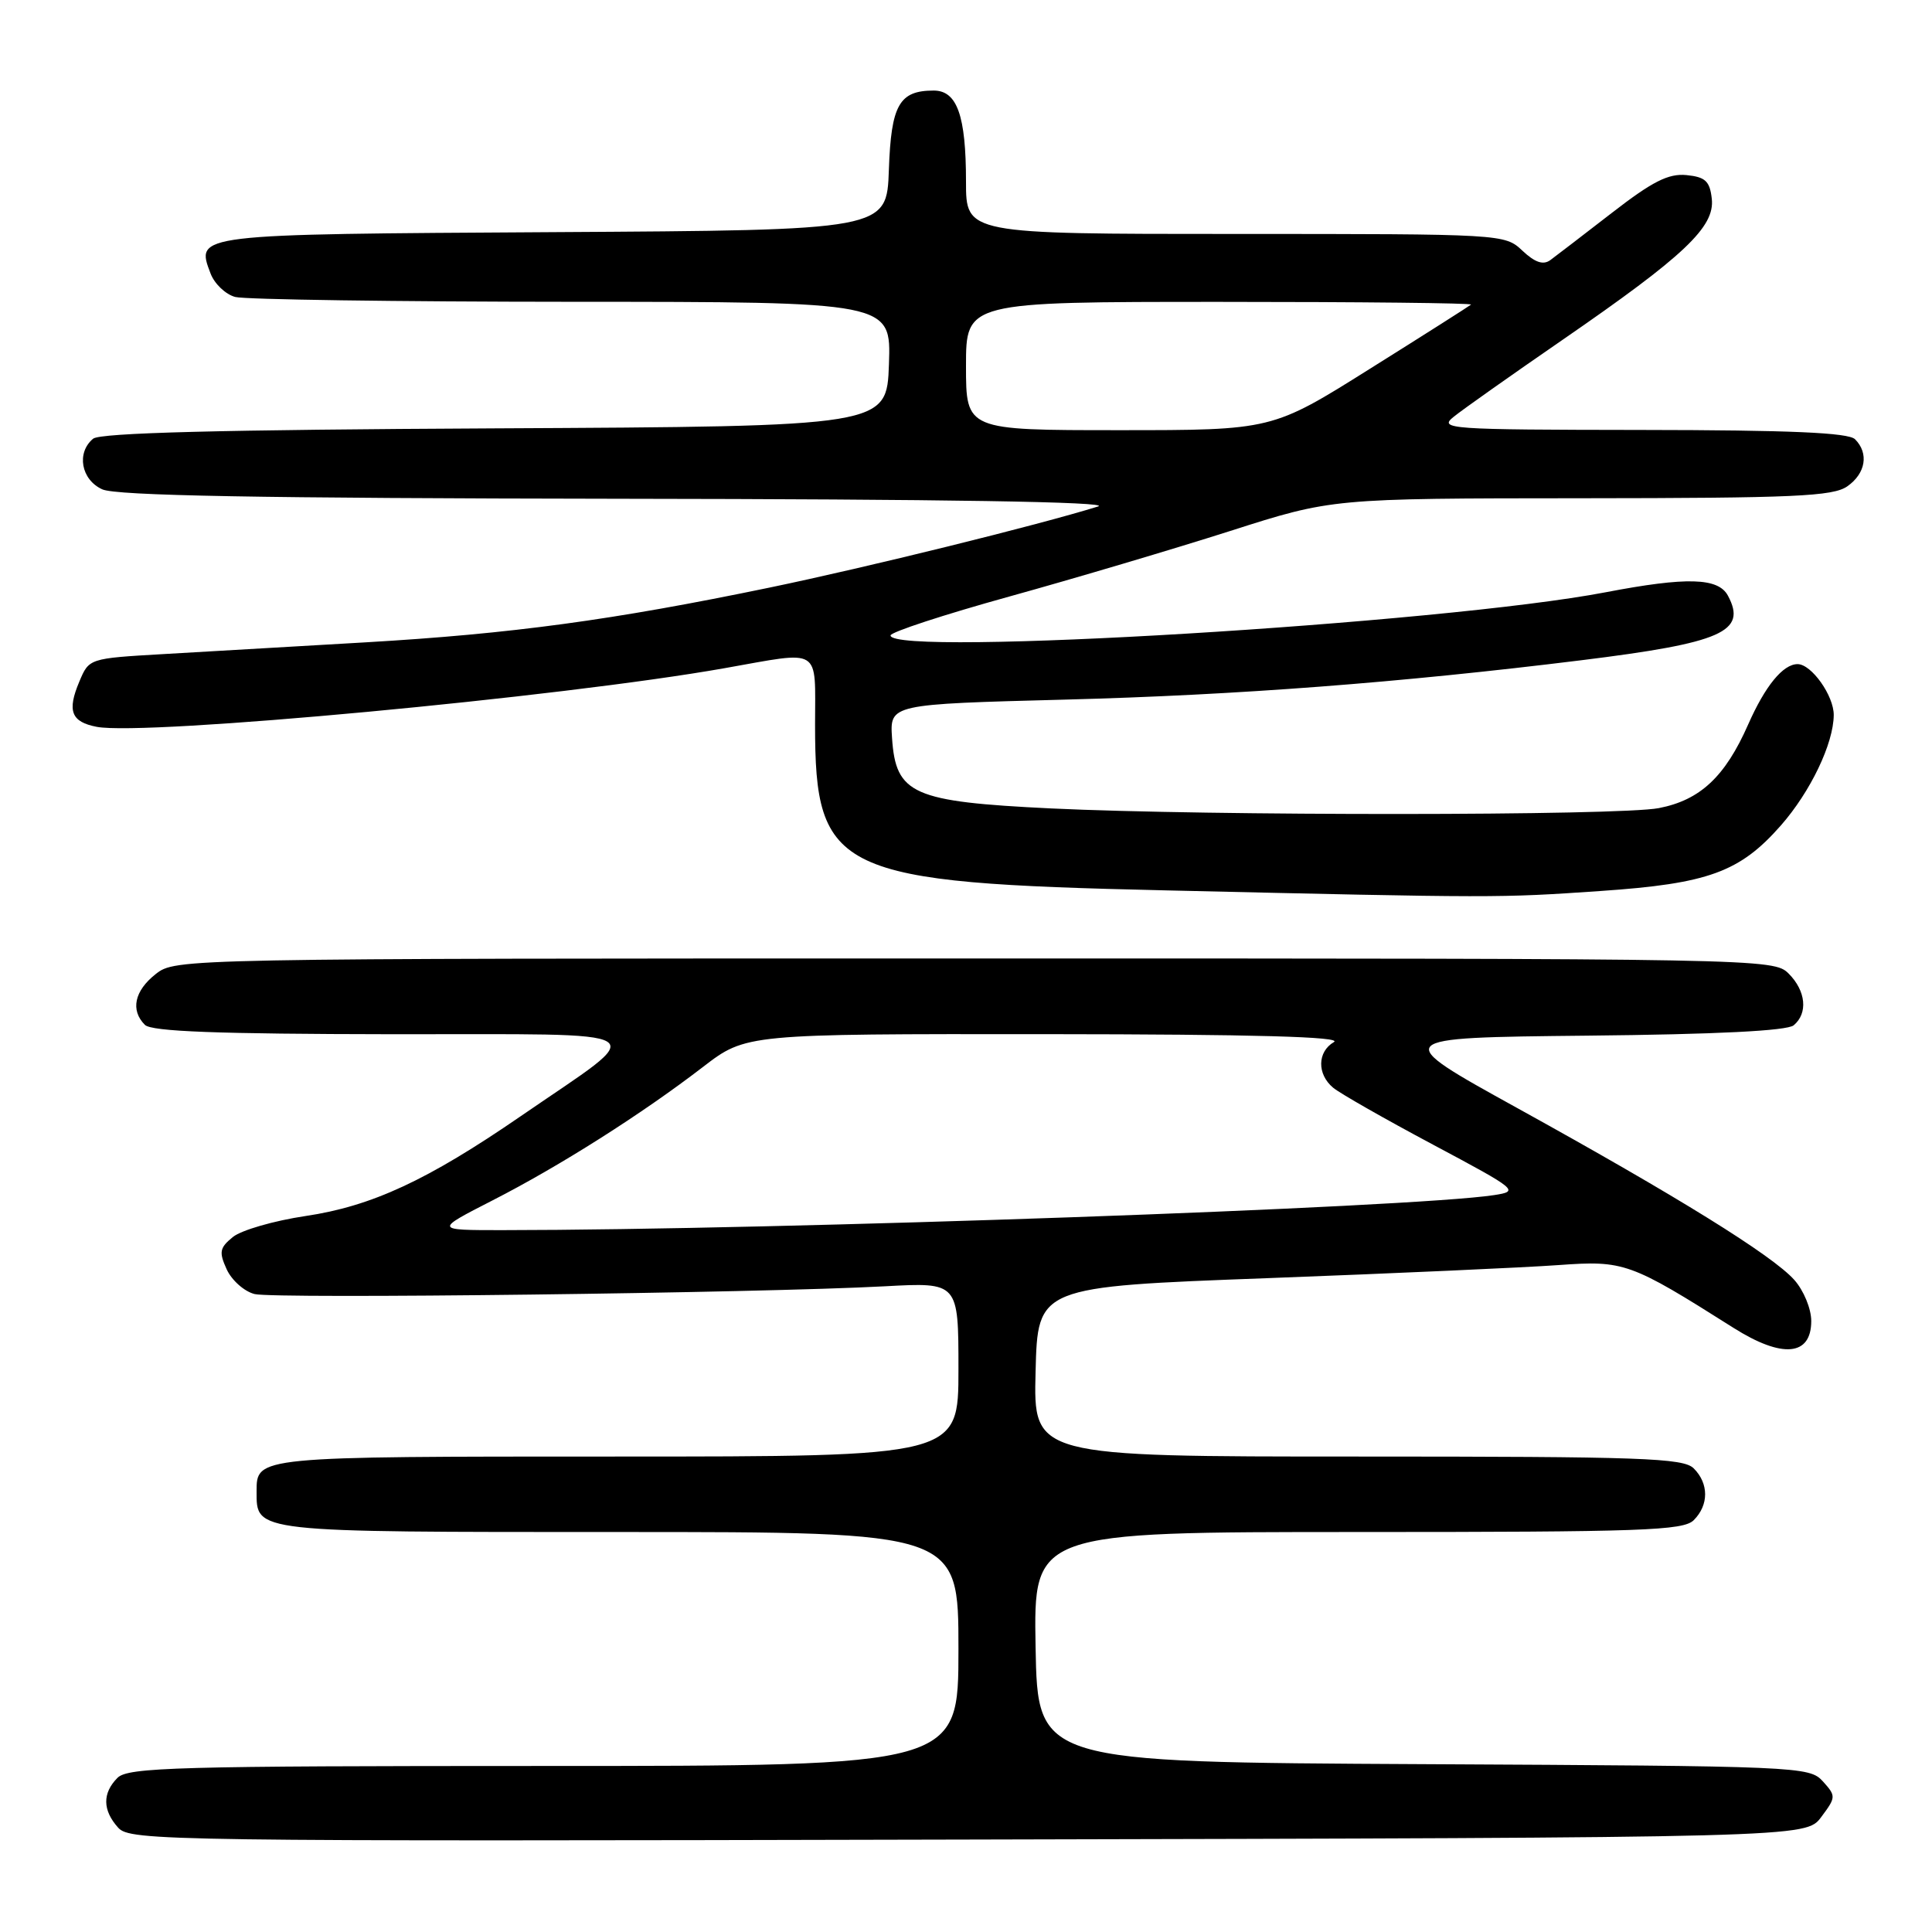 <?xml version="1.0" encoding="UTF-8" standalone="no"?>
<!DOCTYPE svg PUBLIC "-//W3C//DTD SVG 1.1//EN" "http://www.w3.org/Graphics/SVG/1.1/DTD/svg11.dtd" >
<svg xmlns="http://www.w3.org/2000/svg" xmlns:xlink="http://www.w3.org/1999/xlink" version="1.1" viewBox="0 0 256 256">
 <g >
 <path fill="currentColor"
d=" M 241.32 240.77 C 243.29 238.13 243.30 237.99 241.53 236.03 C 239.75 234.07 238.40 234.01 188.60 233.76 C 137.50 233.50 137.50 233.50 137.22 218.25 C 136.95 203.00 136.95 203.00 179.90 203.00 C 217.62 203.00 223.05 202.81 224.43 201.43 C 226.44 199.42 226.44 196.58 224.43 194.57 C 223.05 193.19 217.62 193.00 179.90 193.00 C 136.93 193.00 136.93 193.00 137.22 181.75 C 137.50 170.50 137.50 170.50 168.00 169.36 C 184.78 168.73 202.10 167.95 206.50 167.63 C 215.22 167.00 215.99 167.28 229.70 175.95 C 236.16 180.03 240.00 179.69 240.00 175.04 C 240.00 173.42 239.00 170.99 237.75 169.59 C 234.86 166.35 222.28 158.55 201.04 146.82 C 184.17 137.50 184.17 137.50 210.25 137.23 C 227.45 137.06 236.79 136.59 237.67 135.86 C 239.59 134.26 239.30 131.30 237.00 129.00 C 235.03 127.03 233.67 127.00 129.13 127.00 C 23.55 127.00 23.26 127.01 20.63 129.07 C 17.81 131.29 17.26 133.86 19.20 135.80 C 20.08 136.68 28.79 137.01 51.95 137.04 C 87.96 137.08 86.29 136.01 69.00 147.90 C 56.64 156.40 49.25 159.83 40.48 161.13 C 36.31 161.75 31.99 163.00 30.87 163.90 C 29.10 165.34 28.99 165.89 30.04 168.20 C 30.71 169.65 32.37 171.13 33.74 171.47 C 36.38 172.13 100.64 171.34 117.25 170.44 C 127.00 169.91 127.00 169.91 127.00 181.45 C 127.00 193.00 127.00 193.00 81.70 193.00 C 33.82 193.00 34.00 192.98 34.00 197.63 C 34.00 203.07 33.39 203.00 82.07 203.00 C 127.00 203.00 127.00 203.00 127.00 218.50 C 127.00 234.00 127.00 234.00 72.07 234.00 C 23.47 234.00 16.96 234.18 15.57 235.57 C 13.55 237.60 13.58 239.87 15.66 242.18 C 17.25 243.93 21.78 244.00 128.30 243.75 C 239.28 243.50 239.28 243.50 241.32 240.77 Z  M 212.09 118.06 C 226.35 117.09 230.54 115.56 235.98 109.37 C 239.90 104.90 242.95 98.54 242.98 94.75 C 243.00 92.19 240.03 88.00 238.19 88.00 C 236.26 88.00 233.90 90.88 231.64 96.00 C 228.59 102.92 225.28 106.02 219.80 107.08 C 214.53 108.10 160.14 108.12 139.24 107.12 C 120.92 106.23 118.70 105.25 118.20 97.80 C 117.90 93.31 117.90 93.31 141.20 92.70 C 164.01 92.10 185.48 90.46 209.50 87.49 C 228.19 85.18 231.52 83.71 228.96 78.93 C 227.68 76.54 223.51 76.42 212.75 78.48 C 191.11 82.62 118.00 87.04 118.00 84.20 C 118.00 83.76 125.09 81.44 133.75 79.04 C 142.41 76.64 155.57 72.73 163.00 70.36 C 176.50 66.04 176.50 66.04 209.53 66.02 C 237.78 66.00 242.88 65.77 244.78 64.44 C 247.22 62.73 247.66 60.06 245.80 58.20 C 244.93 57.33 237.22 56.99 217.55 56.97 C 191.83 56.94 190.60 56.85 192.63 55.22 C 193.80 54.27 200.31 49.67 207.09 45.00 C 223.18 33.91 227.25 30.07 226.82 26.33 C 226.56 24.00 225.97 23.45 223.46 23.20 C 221.07 22.97 218.96 24.04 213.59 28.20 C 209.82 31.12 206.15 33.93 205.42 34.47 C 204.48 35.15 203.39 34.78 201.73 33.22 C 199.39 31.01 199.16 31.00 163.69 31.00 C 128.00 31.00 128.00 31.00 128.00 24.07 C 128.00 15.31 126.82 12.00 123.72 12.00 C 119.15 12.00 118.08 13.90 117.78 22.50 C 117.50 30.50 117.50 30.50 73.36 30.76 C 25.60 31.04 25.91 31.00 27.90 36.24 C 28.42 37.61 29.89 39.01 31.17 39.35 C 32.45 39.69 52.53 39.98 75.79 39.99 C 118.08 40.00 118.08 40.00 117.79 48.25 C 117.50 56.50 117.50 56.50 65.59 56.76 C 29.29 56.94 13.28 57.35 12.34 58.13 C 10.10 59.99 10.74 63.56 13.55 64.84 C 15.39 65.68 34.35 66.02 82.30 66.09 C 124.95 66.14 147.43 66.50 145.50 67.11 C 137.53 69.59 114.92 75.17 101.96 77.86 C 81.17 82.17 67.81 83.98 48.50 85.11 C 39.15 85.65 27.07 86.36 21.65 86.67 C 11.80 87.24 11.80 87.24 10.51 90.32 C 8.87 94.20 9.43 95.66 12.82 96.31 C 19.22 97.53 74.26 92.39 96.00 88.54 C 109.02 86.24 108.00 85.60 108.00 96.03 C 108.00 115.68 110.77 116.98 154.50 117.98 C 198.38 118.99 198.60 118.99 212.09 118.06 Z  M 65.26 159.06 C 74.18 154.50 85.06 147.60 93.17 141.36 C 98.85 137.00 98.85 137.00 138.67 137.03 C 166.22 137.05 177.96 137.38 176.75 138.08 C 174.55 139.36 174.49 142.33 176.65 144.13 C 177.55 144.88 183.50 148.27 189.86 151.66 C 201.13 157.67 201.34 157.84 197.96 158.36 C 187.10 160.02 103.20 162.98 66.53 163.00 C 57.56 163.00 57.56 163.00 65.26 159.06 Z  M 128.00 48.50 C 128.00 40.00 128.00 40.00 161.67 40.00 C 180.18 40.00 195.15 40.16 194.92 40.36 C 194.69 40.56 188.67 44.39 181.53 48.86 C 168.57 57.00 168.57 57.00 148.28 57.00 C 128.00 57.00 128.00 57.00 128.00 48.50 Z "/>
</g>
</svg>